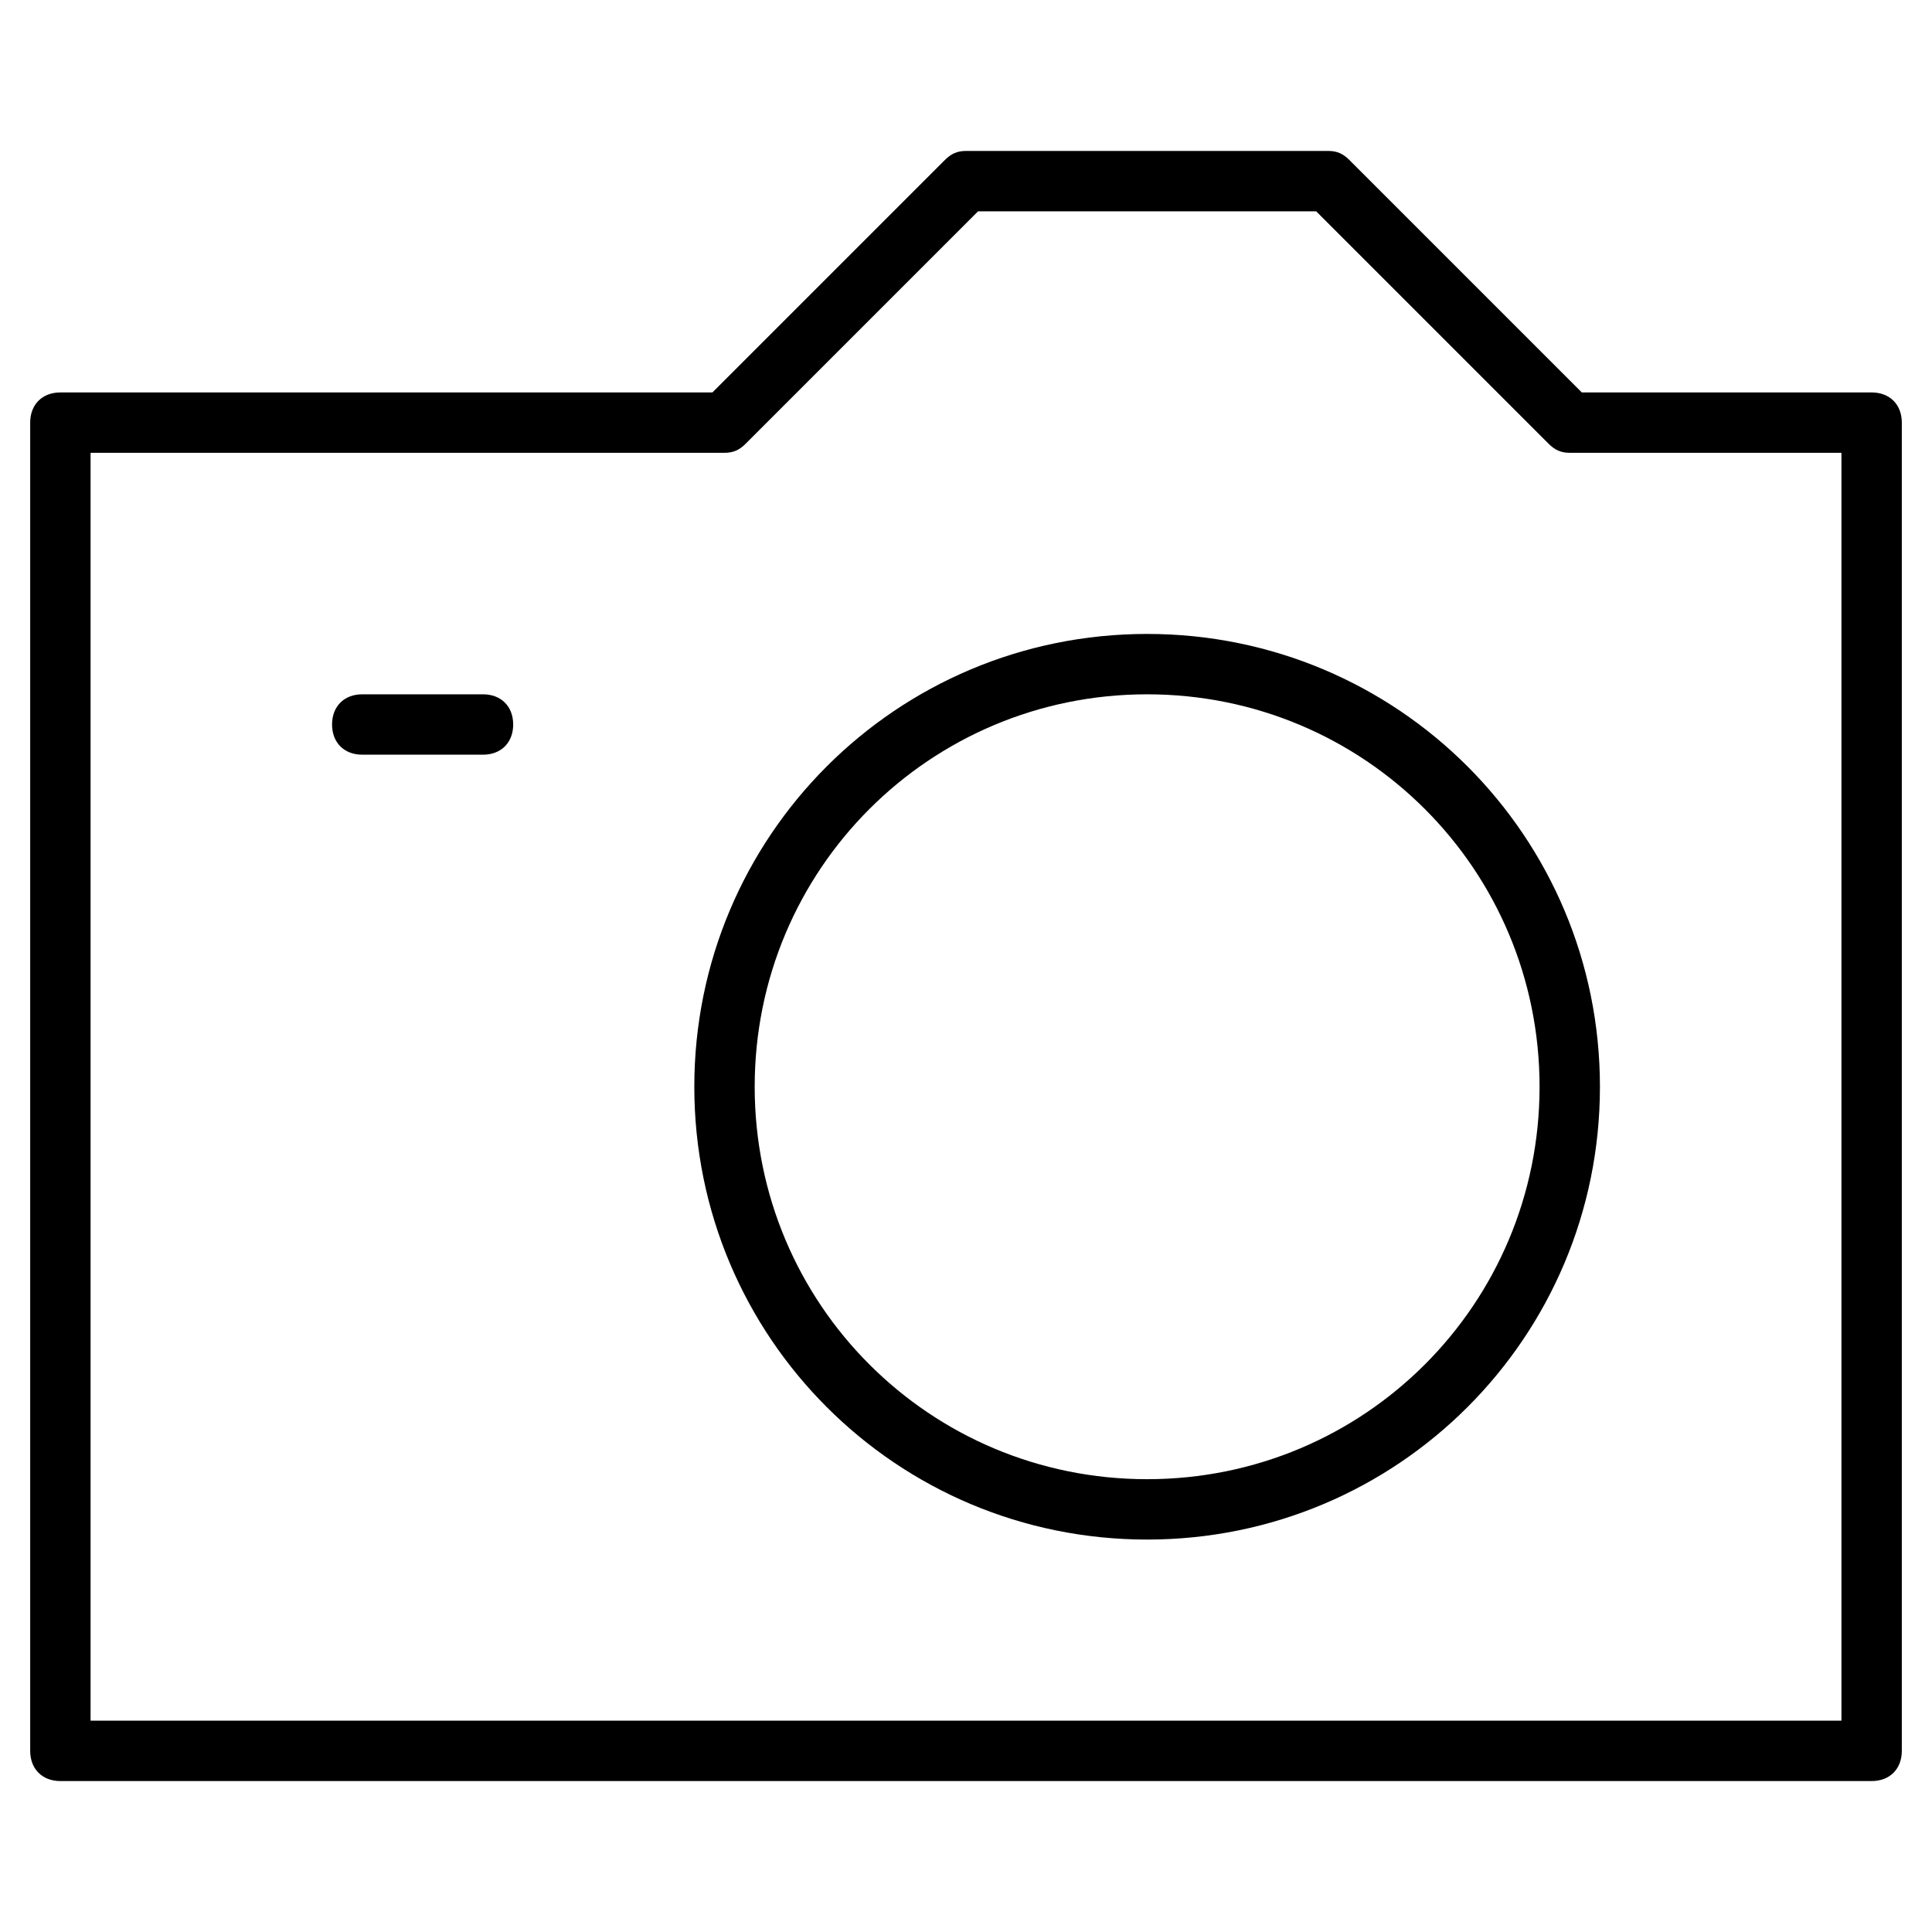 <?xml version="1.0" encoding="utf-8"?>
<!-- Generator: Adobe Illustrator 19.1.0, SVG Export Plug-In . SVG Version: 6.00 Build 0)  -->
<!DOCTYPE svg PUBLIC "-//W3C//DTD SVG 1.1//EN" "http://www.w3.org/Graphics/SVG/1.1/DTD/svg11.dtd">
<svg version="1.1" id="Layer_1" xmlns="http://www.w3.org/2000/svg" xmlns:xlink="http://www.w3.org/1999/xlink" x="0px" y="0px"
	 width="64px" height="64px" viewBox="0 0 64 64" enable-background="new 0 0 64 64" xml:space="preserve">
<path d="M38,21c-8.3,0-15,6.7-15,15c0,8.3,6.7,15,15,15s15-6.7,15-15C53,27.7,46.3,21,38,21z M38,49c-7.2,0-13-5.8-13-13
	c0-7.2,5.8-13,13-13s13,5.8,13,13C51,43.2,45.2,49,38,49z"/>
<path d="M16,23h-4c-0.6,0-1,0.4-1,1s0.4,1,1,1h4c0.6,0,1-0.4,1-1S16.6,23,16,23z"/>
<path d="M62,13h-9.6l-7.7-7.7C44.5,5.1,44.3,5,44,5H32c-0.3,0-0.5,0.1-0.7,0.3L23.6,13H2c-0.6,0-1,0.4-1,1v44c0,0.6,0.4,1,1,1h60
	c0.6,0,1-0.4,1-1V14C63,13.4,62.6,13,62,13z M61,57H3V15h21c0.3,0,0.5-0.1,0.7-0.3L32.4,7h11.2l7.7,7.7c0.2,0.2,0.4,0.3,0.7,0.3h9
	V57z"/>
</svg>

